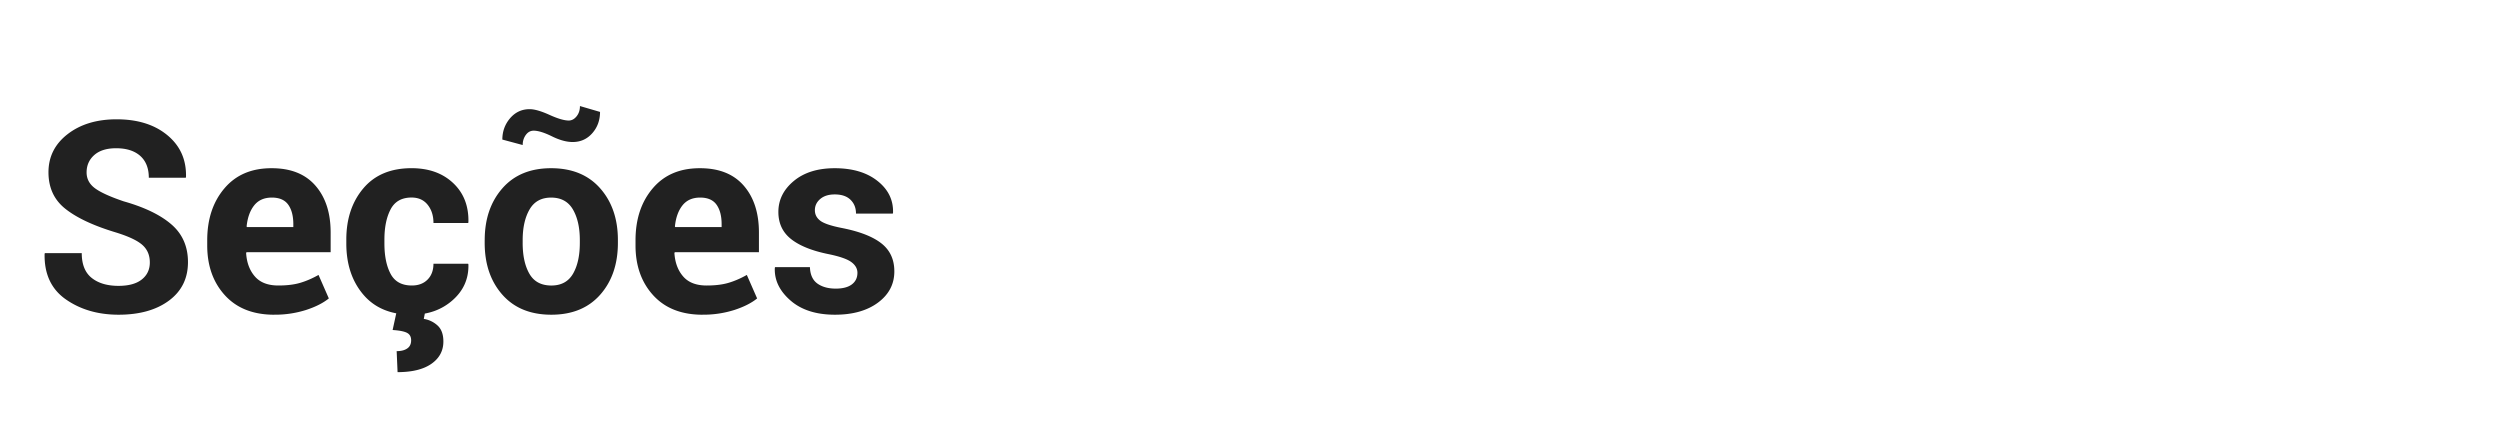 <svg xmlns="http://www.w3.org/2000/svg" width="200" height="35" viewBox="0 0 200 35"><g fill="#212121"><path d="M11.986 20.993c0-.585-.203-1.055-.61-1.41s-1.122-.687-2.145-1c-1.752-.53-3.083-1.152-3.99-1.87-.91-.715-1.363-1.693-1.363-2.932 0-1.245.512-2.262 1.535-3.052 1.022-.79 2.327-1.185 3.914-1.185 1.684 0 3.04.424 4.065 1.273 1.027.85 1.523 1.962 1.488 3.34l-.02.062h-2.955c0-.758-.23-1.34-.688-1.75-.46-.406-1.103-.61-1.93-.61-.752 0-1.333.182-1.744.543-.41.363-.615.826-.615 1.39 0 .514.223.937.668 1.267.445.33 1.214.68 2.307 1.05 1.67.473 2.943 1.09 3.82 1.852.876.76 1.315 1.765 1.315 3.01 0 1.302-.508 2.328-1.524 3.08-1.015.75-2.358 1.126-4.027 1.126-1.635 0-3.04-.406-4.21-1.22s-1.742-2.03-1.708-3.644l.02-.063H6.54c0 .896.264 1.558.793 1.982.53.424 1.246.637 2.15.637.814 0 1.435-.172 1.863-.513s.64-.794.64-1.364zM21.943 25.178c-1.684 0-3-.517-3.945-1.55s-1.42-2.363-1.42-3.992v-.417c0-1.692.46-3.076 1.38-4.155.917-1.08 2.18-1.614 3.787-1.607 1.517 0 2.68.464 3.49 1.394.812.93 1.217 2.18 1.217 3.75v1.577H19.72l-.03.062c.047.772.282 1.398.703 1.88s1.045.72 1.874.72c.682 0 1.26-.07 1.738-.21.477-.14.97-.35 1.477-.636l.824 1.88c-.452.367-1.064.677-1.837.928a8.198 8.198 0 0 1-2.527.374zm-.2-9.372c-.61 0-1.082.21-1.413.63s-.53.98-.6 1.676l.02.053h3.716v-.23c0-.66-.136-1.18-.407-1.56-.272-.38-.71-.57-1.316-.57zM32.943 22.84c.53 0 .95-.157 1.263-.475.313-.316.47-.74.47-1.268h2.775l.022.063c.028 1.14-.396 2.096-1.273 2.864-.877.77-1.963 1.153-3.257 1.153-1.67 0-2.96-.533-3.872-1.602s-1.366-2.434-1.366-4.097v-.313c0-1.656.454-3.022 1.362-4.097.908-1.075 2.193-1.613 3.856-1.613 1.378 0 2.488.396 3.33 1.19.842.793 1.25 1.837 1.22 3.13l-.02.064h-2.776c0-.585-.155-1.07-.464-1.457s-.74-.58-1.29-.58c-.785 0-1.343.315-1.674.945s-.496 1.435-.496 2.417v.313c0 1.002.165 1.813.496 2.432.33.62.895.93 1.695.93zm1.075 2.077l-.115.595a2.1 2.1 0 0 1 1.117.543c.3.285.45.706.45 1.263 0 .745-.32 1.34-.956 1.785s-1.54.668-2.708.668l-.073-1.68c.355 0 .637-.07.845-.214.21-.143.313-.36.313-.652 0-.285-.11-.485-.333-.6-.223-.115-.605-.19-1.148-.225l.323-1.483h2.285zM38.777 19.208c0-1.684.47-3.063 1.41-4.138.938-1.075 2.24-1.613 3.902-1.613 1.67 0 2.977.536 3.923 1.607.946 1.072 1.42 2.453 1.42 4.143v.22c0 1.697-.472 3.08-1.415 4.148s-2.246 1.602-3.91 1.602c-1.668 0-2.975-.533-3.918-1.602s-1.414-2.45-1.414-4.148v-.22zm9.226-10.26c0 .67-.207 1.238-.62 1.708s-.94.705-1.57.705c-.488 0-1.04-.15-1.655-.453s-1.105-.454-1.466-.454c-.25 0-.46.113-.626.34s-.25.495-.25.808l-1.628-.437c0-.654.207-1.223.62-1.707.415-.483.935-.725 1.562-.725.39 0 .918.152 1.586.455.668.303 1.183.454 1.544.454.237 0 .445-.112.626-.335.18-.223.27-.497.27-.824l1.607.47zm-6.19 10.48c0 1.03.182 1.855.544 2.48.36.622.946.933 1.753.933.787 0 1.362-.312 1.728-.937.365-.627.548-1.45.548-2.474v-.22c0-1.003-.185-1.82-.553-2.453-.37-.633-.95-.95-1.743-.95-.787 0-1.362.318-1.728.955s-.548 1.453-.548 2.447v.218zM56.207 25.178c-1.684 0-3-.517-3.945-1.55s-1.42-2.363-1.42-3.992v-.417c0-1.692.46-3.076 1.38-4.155.917-1.08 2.18-1.614 3.787-1.607 1.516 0 2.68.464 3.49 1.394.81.93 1.216 2.18 1.216 3.75v1.577h-6.73l-.032.062c.048.772.283 1.398.704 1.88s1.045.72 1.874.72c.682 0 1.26-.07 1.738-.21.477-.14.97-.35 1.477-.636l.824 1.88c-.45.367-1.063.677-1.836.928a8.21 8.21 0 0 1-2.527.374zm-.2-9.372c-.61 0-1.082.21-1.413.63s-.53.98-.6 1.676l.02.053h3.716v-.23c0-.66-.136-1.18-.407-1.56-.27-.38-.71-.57-1.315-.57zM68.595 21.828c0-.334-.162-.62-.485-.86-.323-.24-.924-.45-1.8-.632-1.322-.265-2.326-.665-3.01-1.2-.686-.536-1.03-1.263-1.03-2.182 0-.967.412-1.792 1.232-2.474.82-.682 1.914-1.023 3.277-1.023 1.425 0 2.568.34 3.427 1.023.86.682 1.27 1.53 1.237 2.546l-.02.063H68.48c0-.454-.146-.822-.438-1.107-.292-.285-.713-.428-1.263-.428-.488 0-.875.122-1.16.365s-.428.542-.428.897c0 .348.148.63.443.85.296.22.896.417 1.8.59 1.385.28 2.417.688 3.095 1.228.678.54 1.018 1.28 1.018 2.228 0 1.017-.435 1.848-1.305 2.495-.87.646-2.018.97-3.444.97-1.504 0-2.692-.38-3.565-1.143s-1.29-1.63-1.247-2.604l.02-.062h2.788c.02.604.22 1.043.595 1.314.377.27.867.407 1.473.407.563 0 .993-.114 1.29-.34.294-.225.442-.532.442-.922z"/></g></svg>